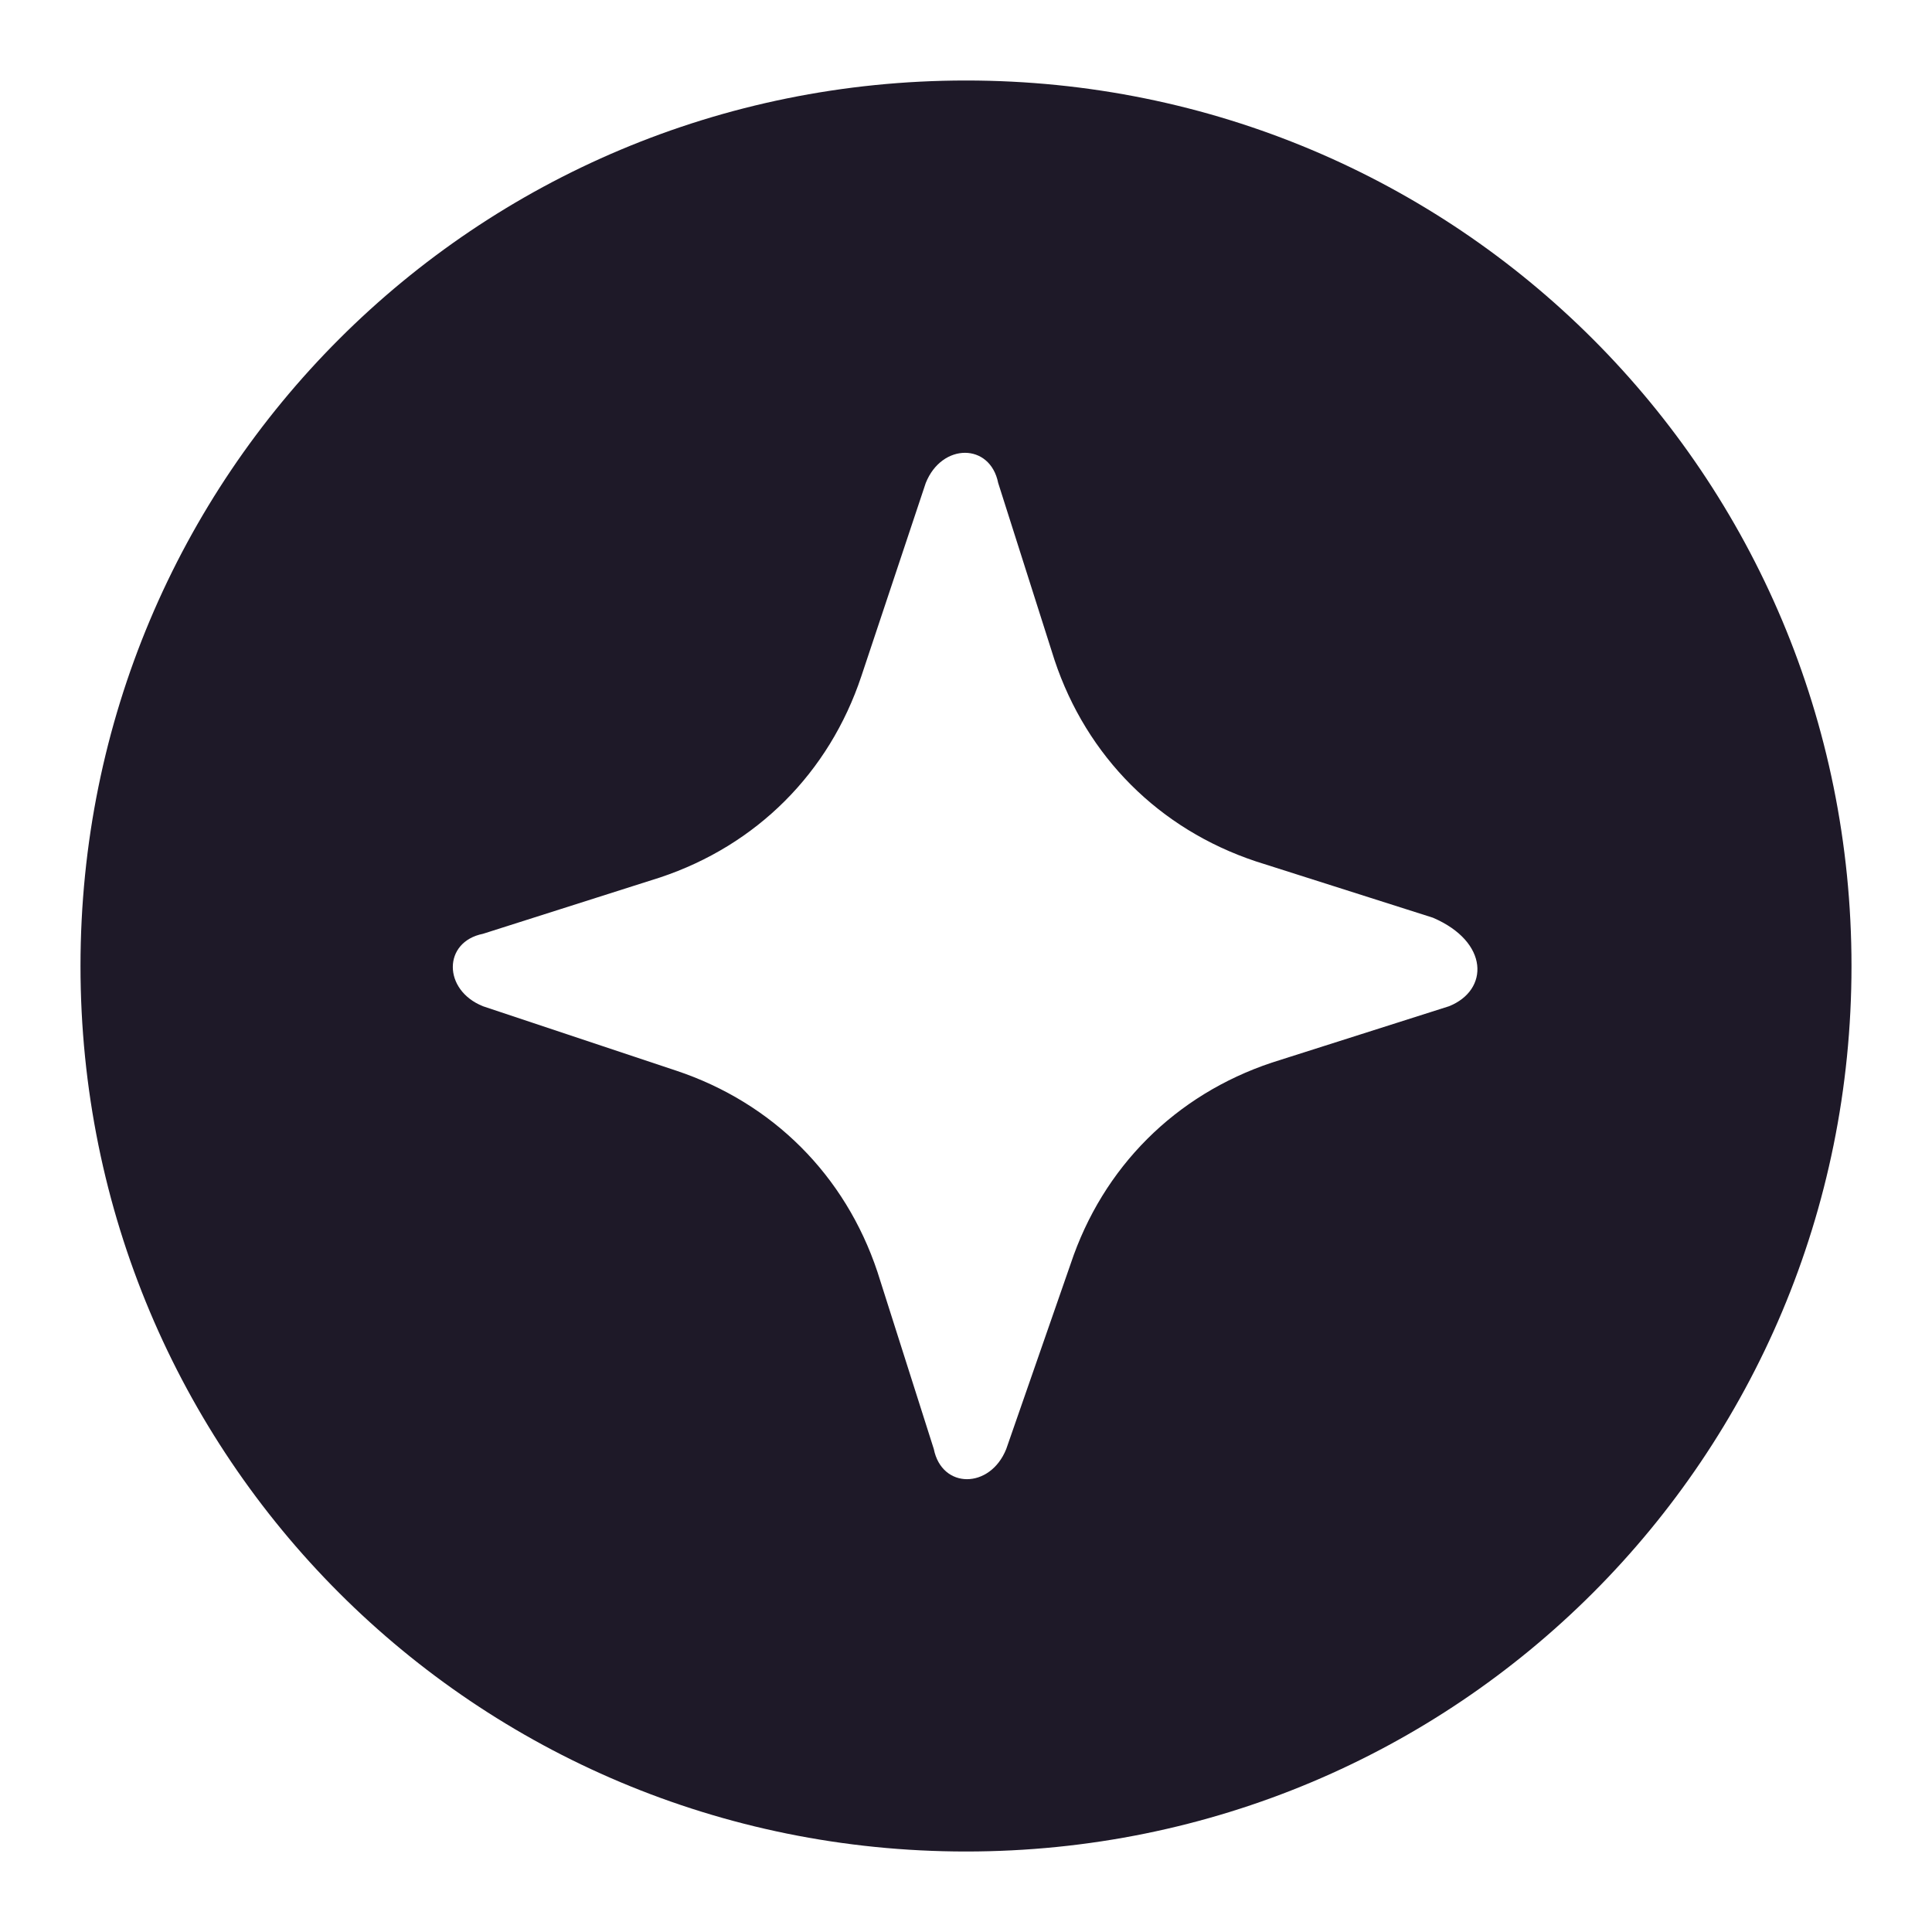 <svg fill="none" height="24" viewBox="0 0 24 24" width="24" xmlns="http://www.w3.org/2000/svg"><path d="m0 0h24v24h-24z" fill="#fff"/><path clip-rule="evenodd" d="m15.8 13.2c-1.2.4-2.1 1.3-2.5 2.5l-.8 2.3c-.2.5-.8.5-.9 0l-.7-2.2c-.4-1.2-1.3-2.1-2.5-2.5l-2.4-.8c-.5-.2-.5-.8 0-.9l2.2-.7c1.2-.4 2.1-1.3 2.5-2.5l.8-2.4c.2-.5.8-.5.9 0l.7 2.2c.4 1.2 1.3 2.1 2.5 2.5l2.2.7c.7.3.7.9.2 1.1zm-14.8-1.2c0 6.1 4.9 11 11 11s11-4.9 11-11-4.9-11-11-11-11 4.9-11 11z" fill="#1e1928" fill-rule="evenodd"/></svg>